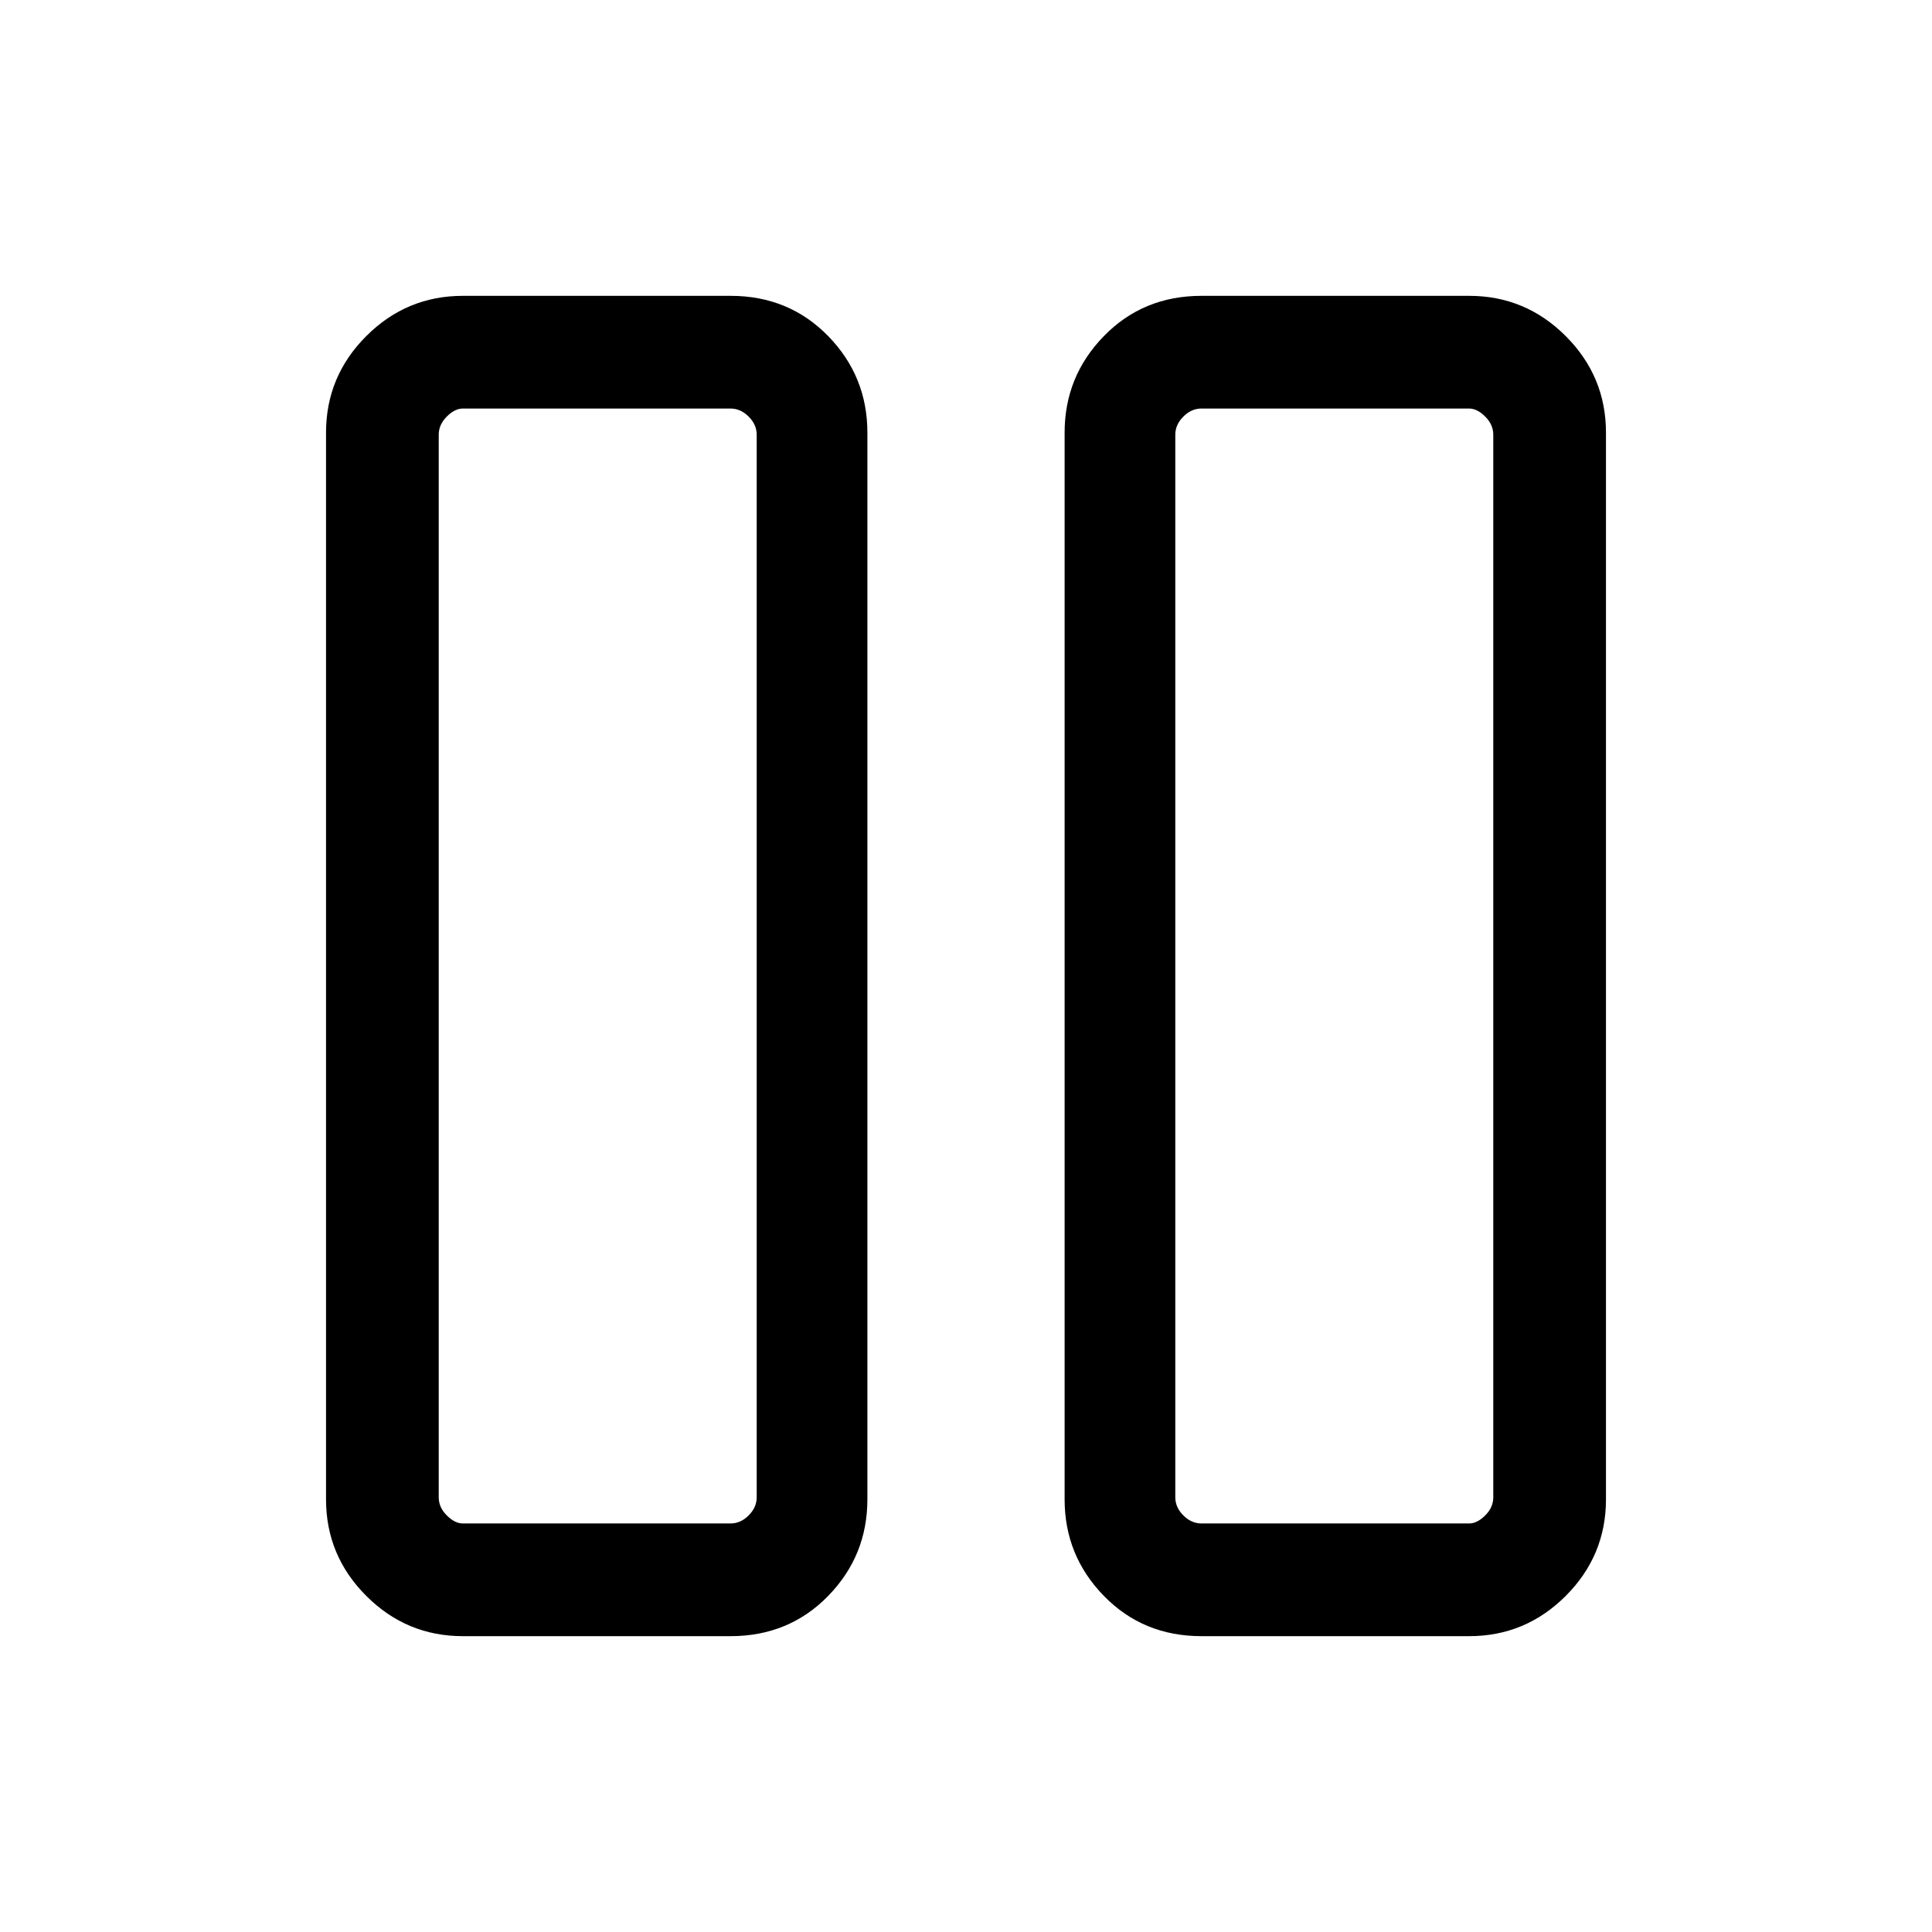 <svg xmlns="http://www.w3.org/2000/svg" height="24" width="24"><path d="M14.925 20.325q-.725 0-1.212-.5-.488-.5-.488-1.2V5.375q0-.7.488-1.2.487-.5 1.212-.5h3.325q.7 0 1.2.5t.5 1.2v13.25q0 .7-.5 1.2t-1.2.5ZM14.6 5.4v13.2q0 .125.1.225t.225.1h3.325q.1 0 .2-.1t.1-.225V5.4q0-.125-.1-.225t-.2-.1h-3.325q-.125 0-.225.1t-.1.225ZM5.75 20.325q-.7 0-1.2-.5t-.5-1.2V5.375q0-.7.5-1.2t1.2-.5h3.325q.725 0 1.213.5.487.5.487 1.2v13.25q0 .7-.487 1.2-.488.5-1.213.5ZM5.45 5.4v13.2q0 .125.1.225t.2.1h3.325q.125 0 .225-.1t.1-.225V5.4q0-.125-.1-.225t-.225-.1H5.75q-.1 0-.2.1t-.1.225Zm13.1-.325H14.6 18.55Zm-9.15 0H5.45 9.4Z"/></svg>